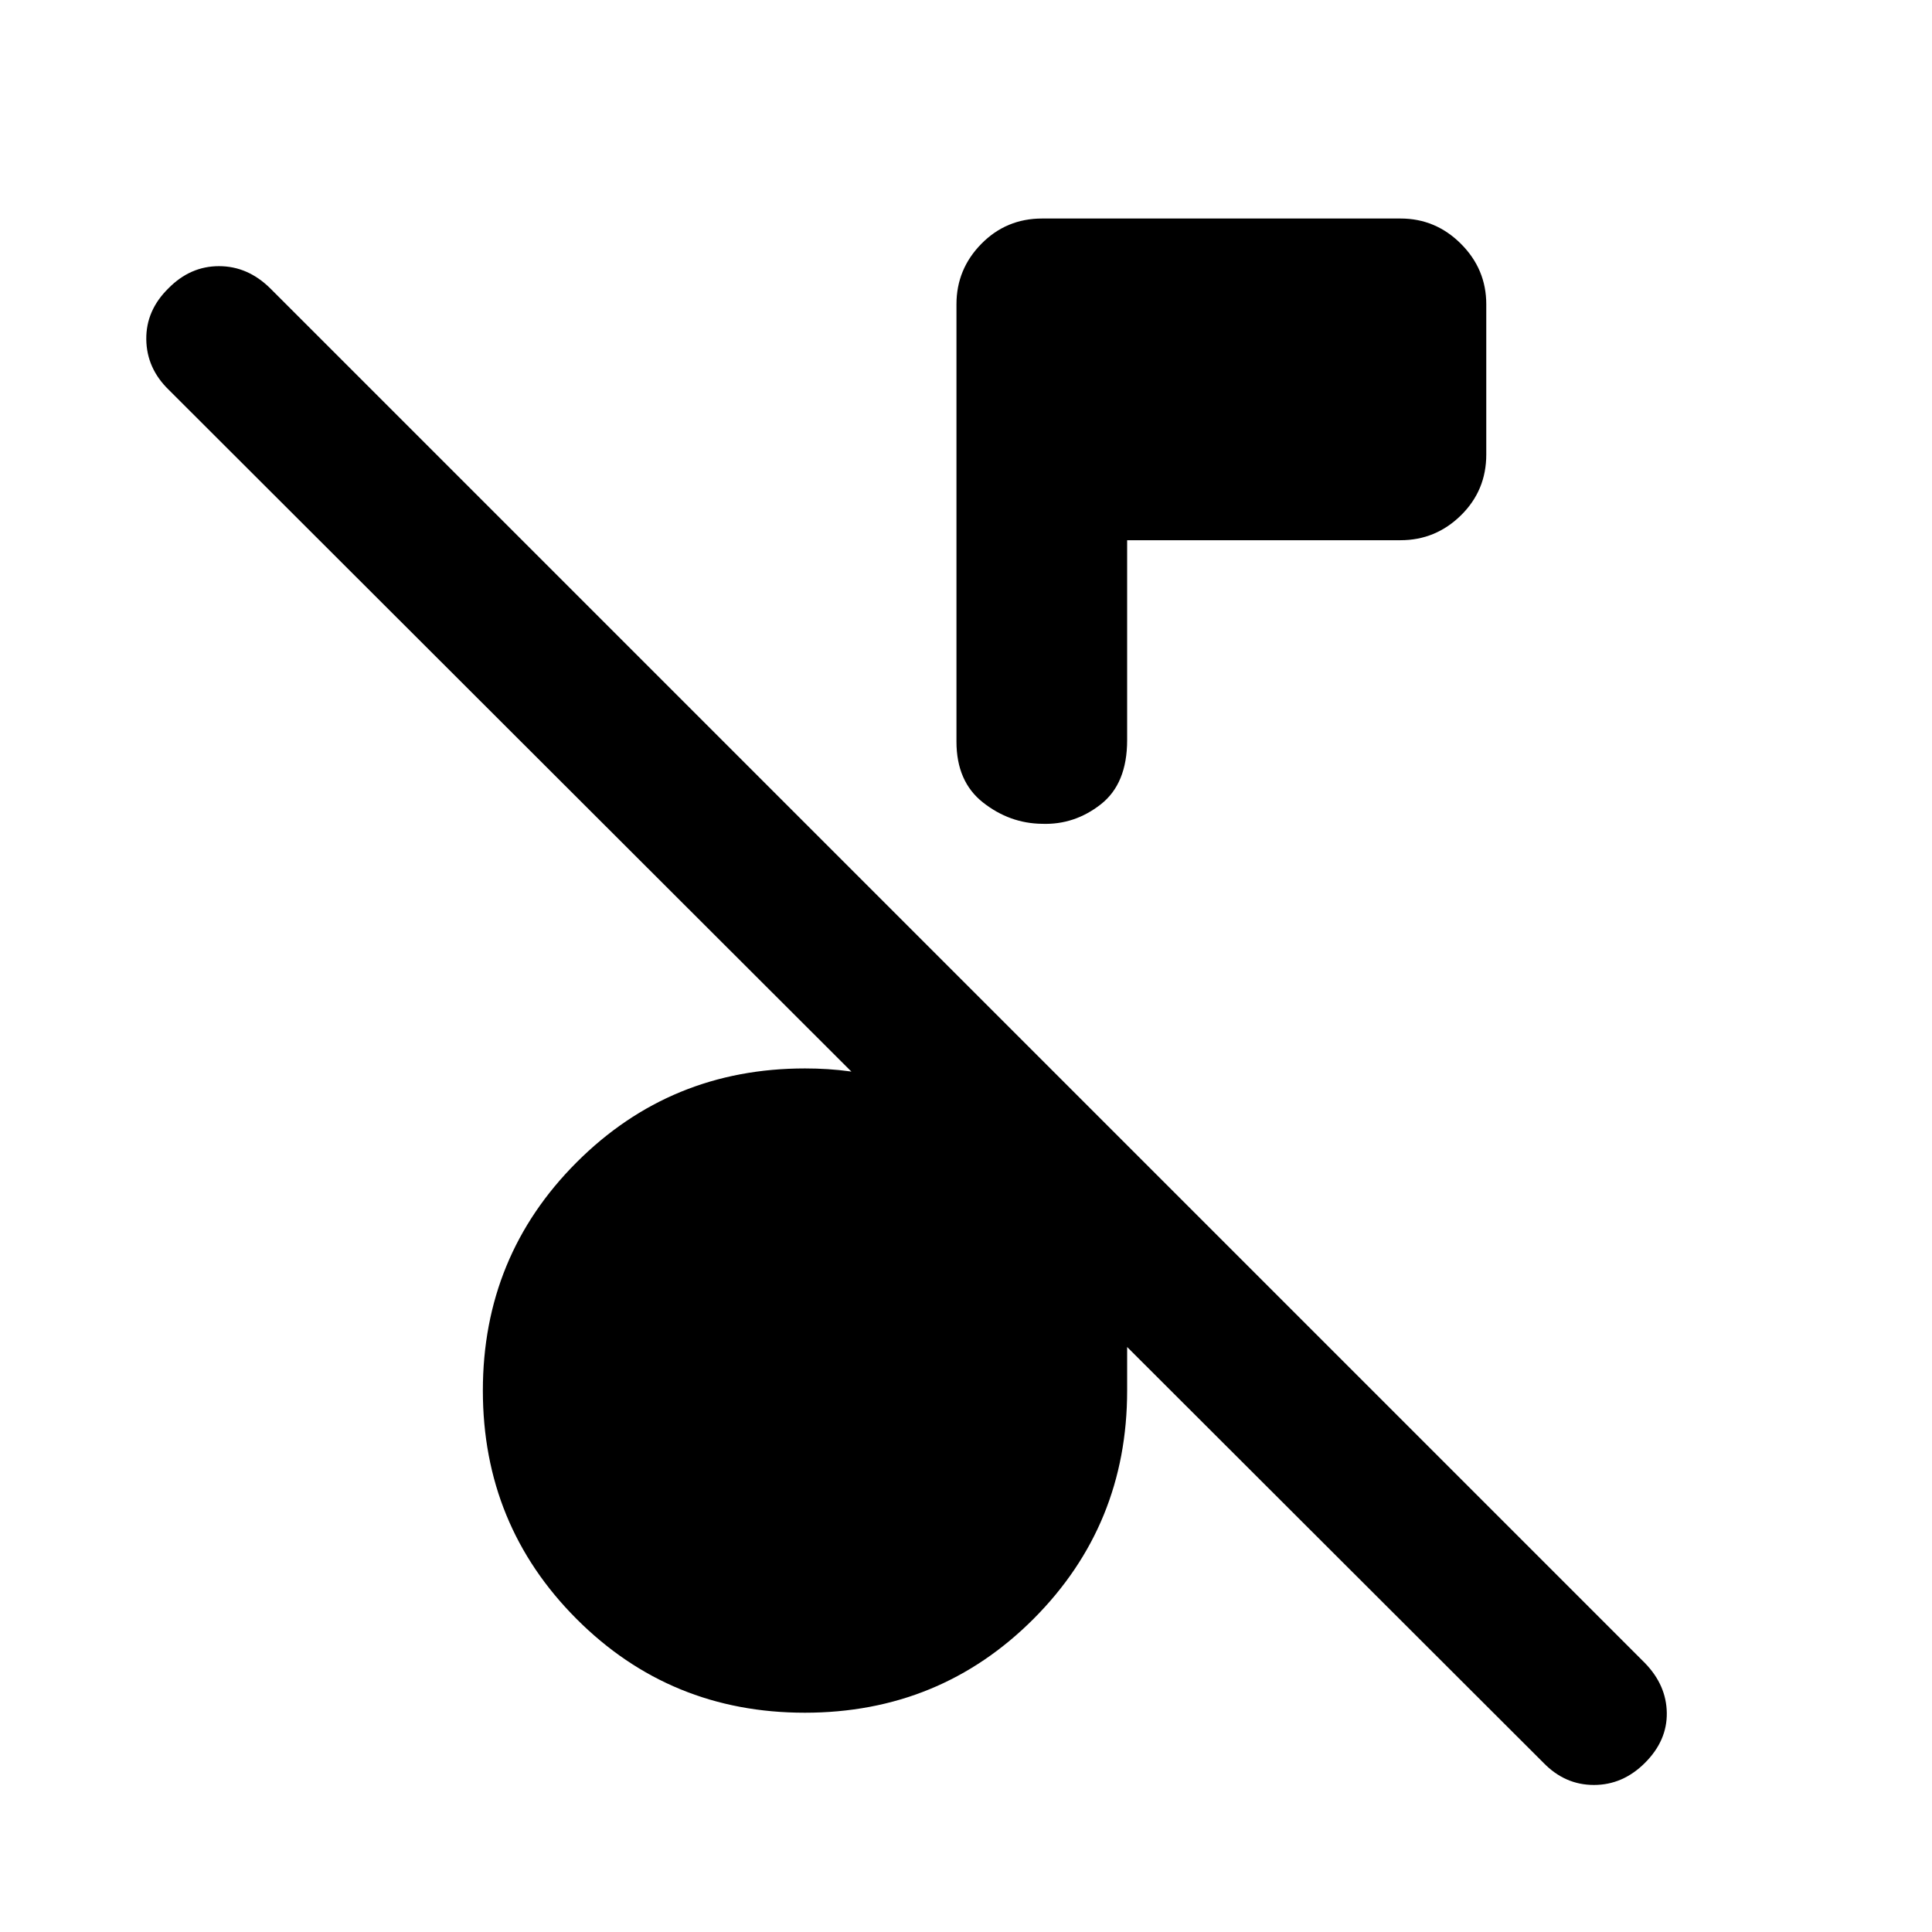 <svg xmlns="http://www.w3.org/2000/svg" height="40" viewBox="0 -960 960 960" width="40"><path d="M766.96-84.05 83.86-766.3q-10.98-10.65-11.17-25.04-.19-14.39 10.99-25.38 10.84-11.03 25.13-11.03 14.3 0 25.47 11.03l683.1 683.1q10.66 10.99 10.84 24.77.19 13.77-10.84 24.8-10.98 10.99-25.37 10.99t-25.05-10.99ZM560.07-691.57v99.35q0 21.62-13.08 31.88-13.08 10.25-29.16 9.69-16.14-.19-29.36-10.58-13.21-10.39-13.21-30.26V-808.8q0-17.46 12.37-30.04 12.37-12.58 30.2-12.58h178.08q17.45 0 30.03 12.58 12.58 12.58 12.58 30.04v74.66q0 17.84-12.58 30.2-12.58 12.37-30.03 12.37H560.07Zm-160.2 582.61q-66.87 0-113.41-46.62-46.53-46.63-46.53-113.45t46.62-113.45Q333.18-429.1 400-429.1q23.22 0 41.95 5.74 18.74 5.74 33.31 16.61v-68.66l84.81 84.82v121.56q0 66.86-46.54 113.47-46.55 46.6-113.66 46.6Z"/></svg>